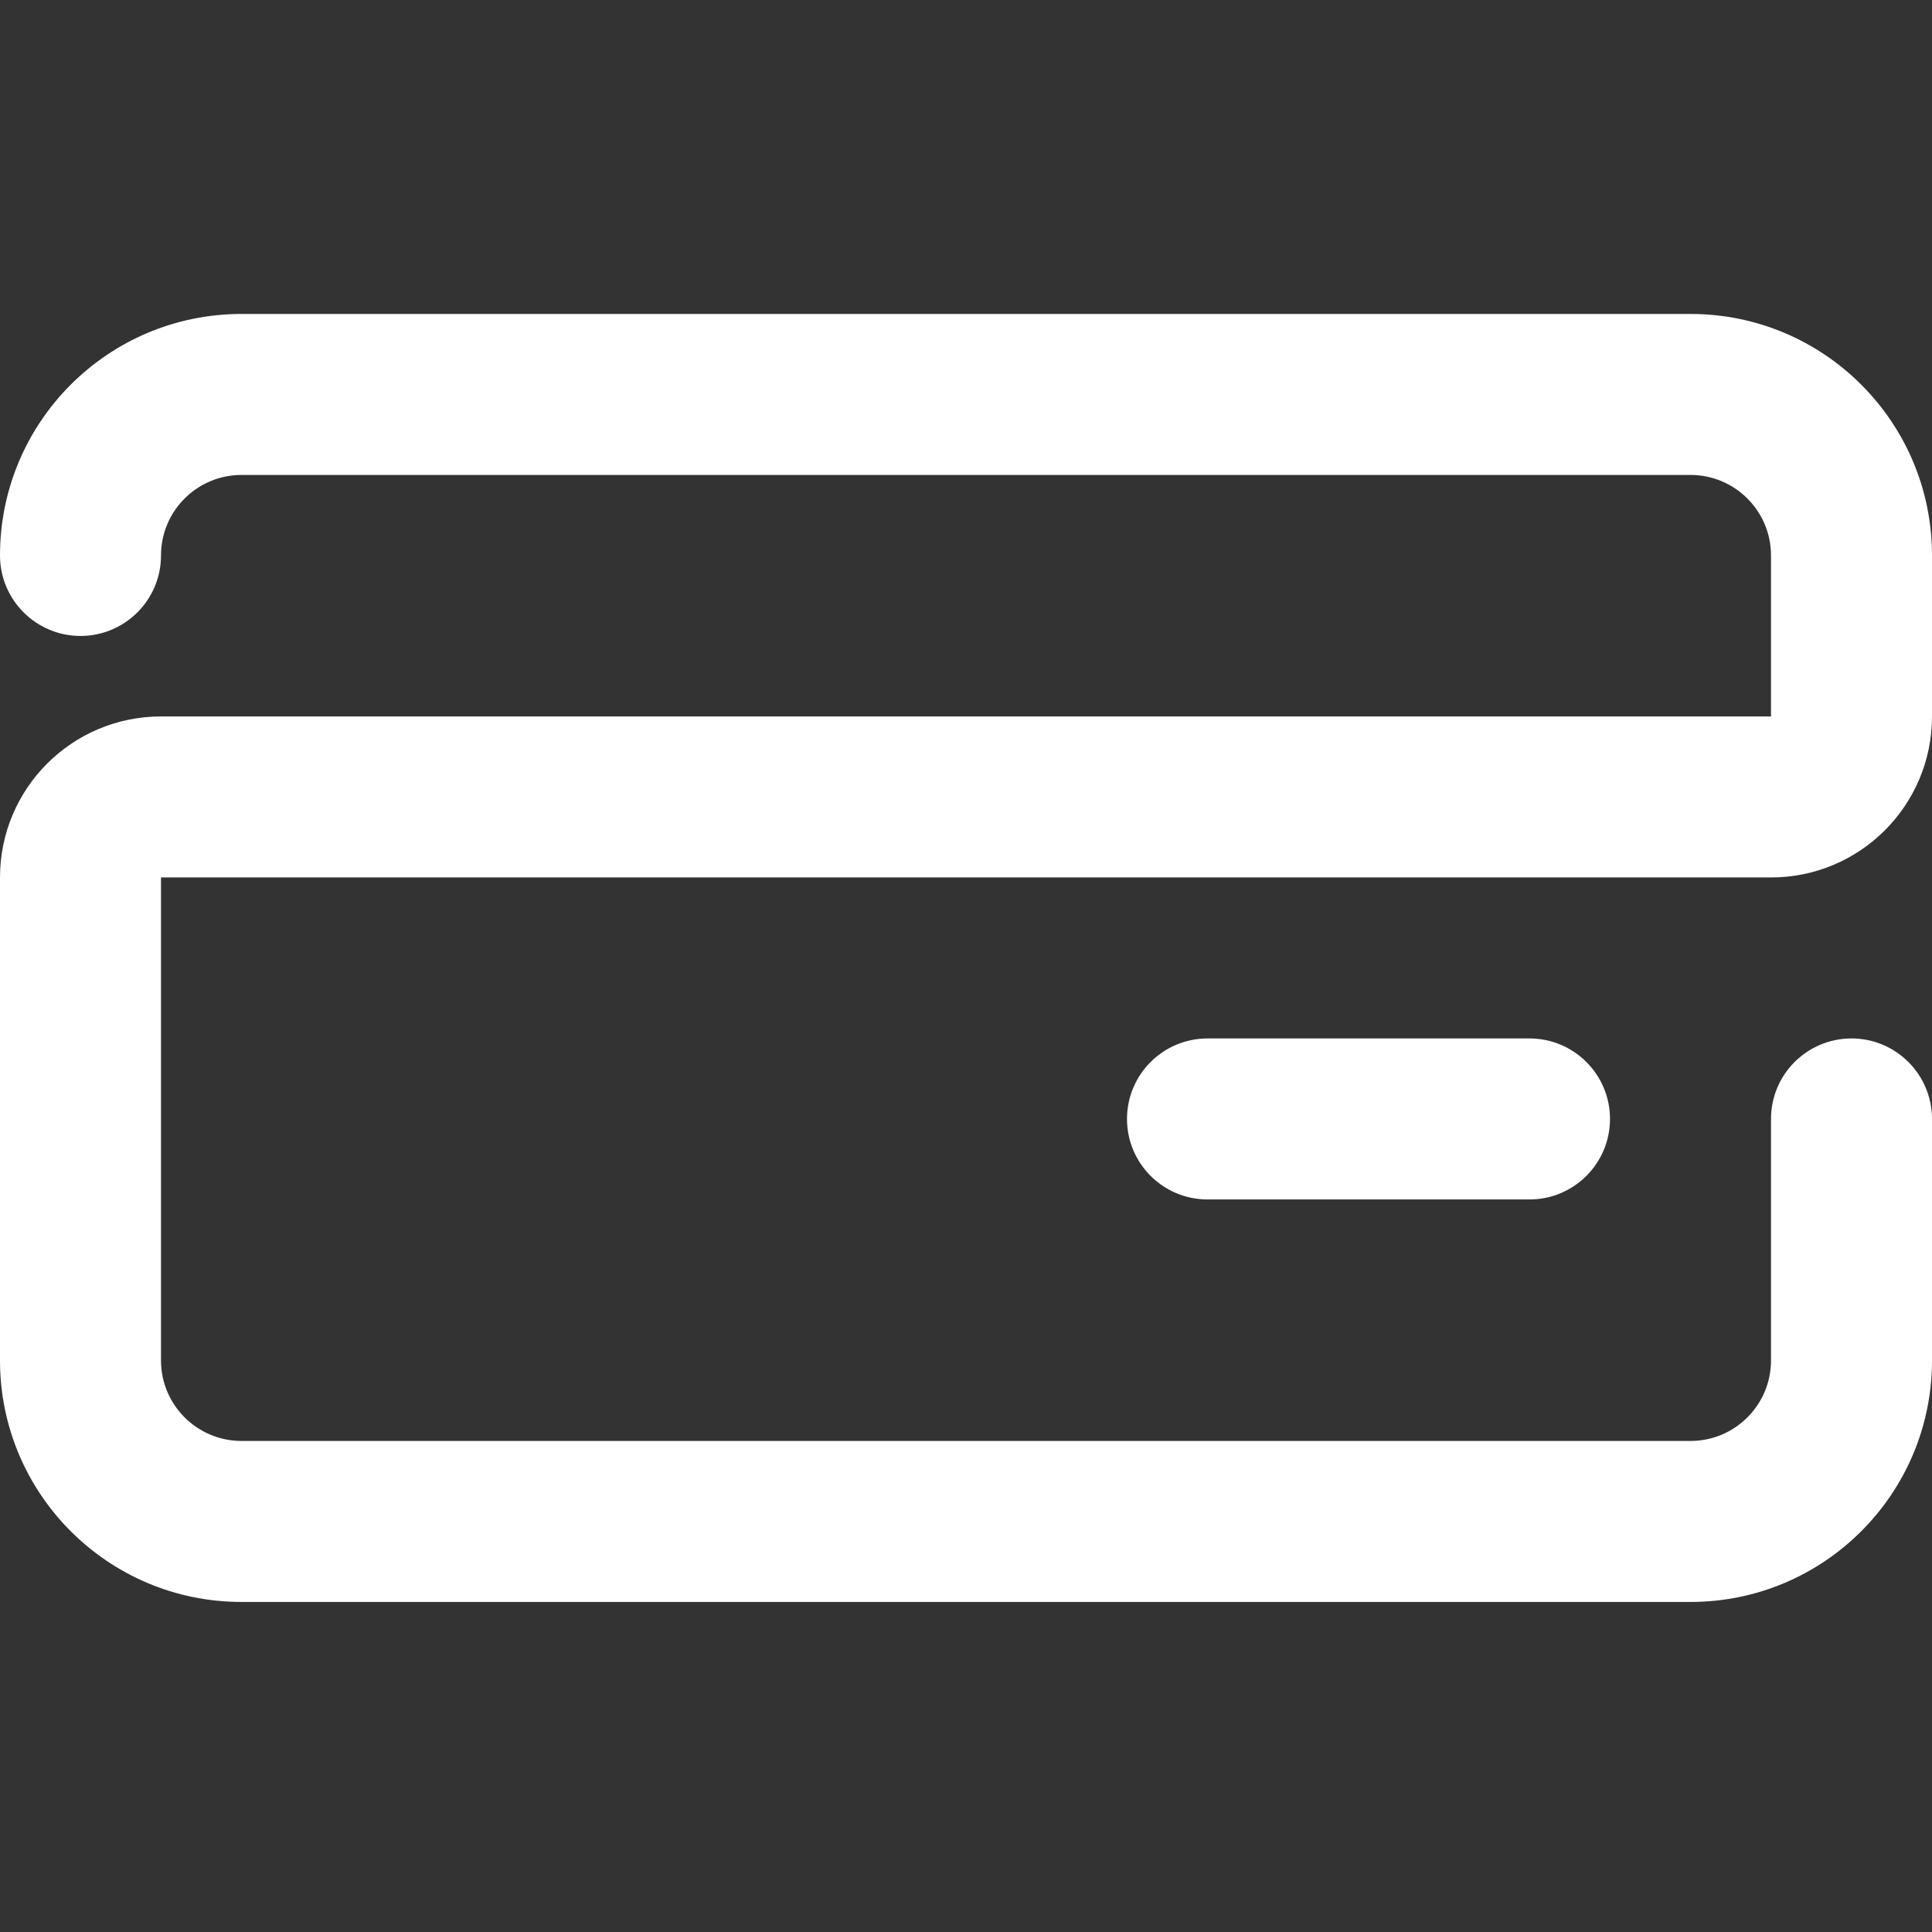 <svg width="24" height="24" viewBox="0 0 24 24" fill="none" xmlns="http://www.w3.org/2000/svg">
<rect x="0" y="0" width="24" height="24" fill="#333333" stroke="none"/>
<path fill-rule="evenodd" clip-rule="evenodd" d="M21 19.9H3C1.343 19.9 0 18.557 0 16.9V10.9C0 9.795 0.895 8.9 2 8.9H22V6.9C22 6.348 21.552 5.9 21 5.9H3C2.448 5.9 2 6.348 2 6.9C2 7.452 1.552 7.9 1 7.9C0.448 7.9 0 7.452 0 6.9C0 5.243 1.343 3.9 3 3.9H21C22.657 3.9 24 5.243 24 6.9V8.9C24 10.005 23.105 10.9 22 10.9H2V16.9C2 17.452 2.448 17.9 3 17.9H21C21.552 17.9 22 17.452 22 16.9V13.9C22 13.348 22.448 12.9 23 12.9C23.552 12.9 24 13.348 24 13.9V16.9C24 18.557 22.657 19.9 21 19.9ZM20 13.9C20 13.348 19.552 12.9 19 12.9H15C14.448 12.9 14 13.348 14 13.9C14 14.452 14.448 14.9 15 14.9H19C19.552 14.9 20 14.452 20 13.9Z" fill="white"/>
</svg>
